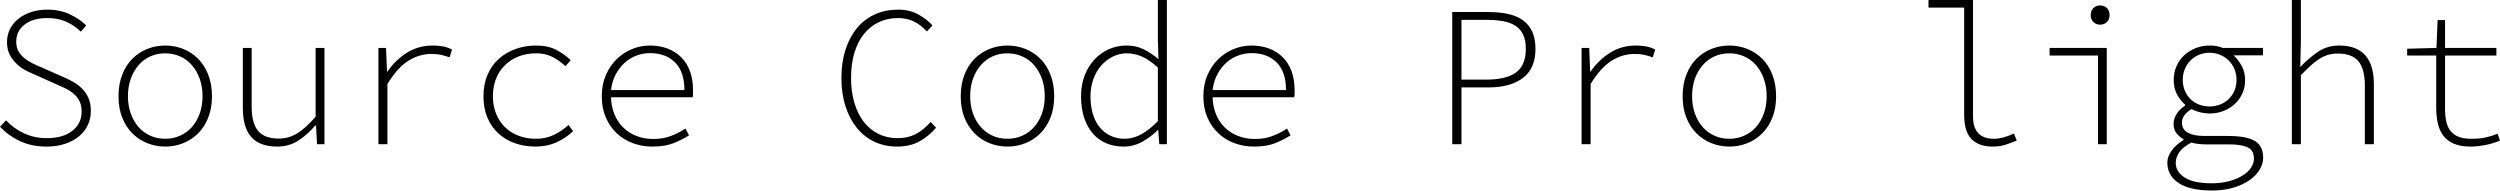 <svg xmlns="http://www.w3.org/2000/svg" viewBox="5.472 48.232 897.624 68.4"><path d="M5.47 93.74L7.63 91.43Q10.37 94.38 14.11 96.11Q17.86 97.84 22.25 97.84L22.25 97.84Q28.08 97.84 31.43 95.21Q34.78 92.58 34.78 88.34L34.78 88.34Q34.78 86.10 34.02 84.59Q33.26 83.08 32.00 81.96Q30.74 80.85 29.05 80.02Q27.36 79.19 25.49 78.40L25.49 78.40L18.29 75.16Q16.63 74.51 14.83 73.58Q13.03 72.64 11.52 71.24Q10.01 69.83 9.00 67.92Q7.99 66.02 7.99 63.35L7.99 63.35Q7.99 60.76 9.07 58.64Q10.15 56.51 12.10 54.96Q14.04 53.42 16.70 52.55Q19.37 51.69 22.46 51.69L22.46 51.69Q27.00 51.69 30.56 53.38Q34.13 55.07 36.43 57.38L36.43 57.38L34.49 59.61Q32.26 57.38 29.27 56.04Q26.28 54.71 22.46 54.71L22.46 54.71Q17.42 54.71 14.36 57.02Q11.30 59.32 11.30 63.21L11.30 63.21Q11.30 65.30 12.17 66.74Q13.03 68.18 14.36 69.22Q15.70 70.26 17.24 71.02Q18.79 71.78 20.23 72.35L20.23 72.35L27.36 75.52Q29.52 76.38 31.46 77.46Q33.41 78.54 34.88 79.98Q36.36 81.42 37.22 83.40Q38.09 85.38 38.09 88.12L38.09 88.12Q38.09 90.86 36.97 93.20Q35.86 95.54 33.77 97.23Q31.68 98.92 28.76 99.89Q25.85 100.86 22.25 100.86L22.25 100.86Q16.78 100.86 12.60 98.88Q8.42 96.90 5.47 93.74L5.47 93.74ZM48.02 82.79L48.02 82.79Q48.02 78.47 49.36 75.05Q50.69 71.63 52.99 69.33Q55.30 67.02 58.36 65.80Q61.42 64.58 64.80 64.58L64.80 64.58Q68.18 64.58 71.24 65.80Q74.30 67.02 76.61 69.33Q78.91 71.63 80.24 75.05Q81.58 78.47 81.58 82.79L81.58 82.79Q81.58 87.11 80.24 90.46Q78.91 93.81 76.61 96.11Q74.30 98.42 71.24 99.64Q68.18 100.86 64.80 100.86L64.80 100.86Q61.42 100.86 58.36 99.64Q55.30 98.42 52.99 96.11Q50.69 93.81 49.36 90.46Q48.02 87.11 48.02 82.79ZM51.41 82.79L51.41 82.79Q51.41 86.18 52.42 88.98Q53.42 91.79 55.19 93.81Q56.95 95.82 59.40 96.94Q61.85 98.06 64.80 98.06L64.80 98.06Q67.68 98.06 70.16 96.94Q72.65 95.82 74.41 93.81Q76.18 91.79 77.18 88.98Q78.19 86.18 78.19 82.79L78.19 82.79Q78.19 79.34 77.18 76.53Q76.18 73.72 74.41 71.67Q72.65 69.62 70.16 68.50Q67.68 67.38 64.80 67.38L64.80 67.38Q61.85 67.38 59.40 68.50Q56.95 69.62 55.19 71.67Q53.42 73.72 52.42 76.53Q51.41 79.34 51.41 82.79ZM121.97 65.44L121.97 100L119.30 100L118.94 93.30L118.66 93.30Q115.85 96.62 112.54 98.74Q109.22 100.86 105.05 100.86L105.05 100.86Q98.71 100.86 95.69 97.44Q92.66 94.02 92.66 86.97L92.66 86.97L92.66 65.44L95.83 65.44L95.83 86.54Q95.83 92.37 98.10 95.18Q100.37 97.98 105.55 97.98L105.55 97.98Q107.35 97.98 109.01 97.52Q110.66 97.05 112.25 96.08Q113.83 95.10 115.42 93.63Q117.00 92.15 118.80 90.14L118.80 90.14L118.80 65.44L121.97 65.44ZM141.34 100L141.34 65.44L144.07 65.44L144.43 73.94L144.58 73.94Q147.38 69.83 151.52 67.20Q155.66 64.58 160.85 64.58L160.85 64.58Q162.58 64.58 164.34 64.86Q166.10 65.15 167.76 66.02L167.76 66.02L166.90 68.82Q165.02 68.18 163.69 67.89Q162.36 67.60 160.34 67.60L160.34 67.60Q156.02 67.60 152.10 70.05Q148.18 72.50 144.58 78.40L144.58 78.40L144.58 100L141.34 100ZM179.06 82.79L179.06 82.79Q179.06 78.47 180.54 75.05Q182.02 71.63 184.61 69.33Q187.20 67.02 190.62 65.80Q194.04 64.58 197.93 64.58L197.93 64.58Q202.25 64.58 205.24 66.16Q208.22 67.74 210.38 69.83L210.38 69.83L208.51 71.99Q206.28 69.90 203.76 68.64Q201.24 67.38 198 67.38L198 67.38Q194.54 67.38 191.66 68.50Q188.78 69.62 186.73 71.67Q184.68 73.72 183.56 76.53Q182.45 79.34 182.45 82.79L182.45 82.79Q182.45 86.18 183.56 88.98Q184.68 91.79 186.70 93.81Q188.71 95.82 191.59 96.94Q194.47 98.06 197.93 98.06L197.93 98.06Q201.46 98.06 204.37 96.65Q207.29 95.25 209.59 93.09L209.59 93.09L211.25 95.32Q208.58 97.84 205.24 99.35Q201.89 100.86 197.78 100.86L197.78 100.86Q193.75 100.86 190.33 99.64Q186.91 98.42 184.39 96.11Q181.87 93.81 180.47 90.46Q179.06 87.11 179.06 82.79ZM221.54 82.79L221.54 82.79Q221.54 78.54 223.02 75.16Q224.50 71.78 226.91 69.44Q229.32 67.10 232.42 65.84Q235.51 64.58 238.82 64.58L238.82 64.58Q242.35 64.58 245.23 65.69Q248.11 66.81 250.13 68.86Q252.14 70.91 253.22 73.86Q254.30 76.82 254.30 80.56L254.30 80.56Q254.30 81.21 254.30 81.86Q254.30 82.50 254.16 83.15L254.16 83.15L224.86 83.15Q224.93 86.39 226.04 89.16Q227.16 91.94 229.14 93.92Q231.12 95.90 233.89 97.01Q236.66 98.13 240.05 98.13L240.05 98.13Q243.50 98.13 246.31 97.08Q249.12 96.04 251.57 94.38L251.57 94.38L252.86 96.83Q250.49 98.34 247.39 99.60Q244.30 100.86 239.76 100.86L239.76 100.86Q236.02 100.86 232.70 99.64Q229.39 98.42 226.91 96.08Q224.42 93.74 222.98 90.39Q221.54 87.04 221.54 82.79ZM224.86 80.56L251.21 80.56Q251.21 74.01 247.86 70.66Q244.51 67.31 238.90 67.31L238.90 67.31Q236.30 67.31 233.93 68.21Q231.55 69.11 229.68 70.84Q227.81 72.57 226.51 75.02Q225.22 77.46 224.86 80.56L224.86 80.56ZM307.58 76.17L307.58 76.17Q307.58 70.55 309.06 66.02Q310.54 61.48 313.20 58.28Q315.86 55.07 319.64 53.38Q323.42 51.69 327.96 51.69L327.96 51.69Q332.06 51.69 335.20 53.42Q338.33 55.14 340.27 57.38L340.27 57.38L338.26 59.54Q336.38 57.38 333.79 56.04Q331.20 54.71 327.96 54.71L327.96 54.71Q324.07 54.71 320.94 56.22Q317.81 57.74 315.61 60.51Q313.42 63.28 312.23 67.24Q311.04 71.20 311.04 76.17L311.04 76.17Q311.04 81.14 312.23 85.13Q313.42 89.13 315.58 91.94Q317.74 94.74 320.83 96.29Q323.93 97.84 327.74 97.84L327.74 97.84Q331.42 97.84 334.22 96.40Q337.03 94.96 339.62 92.01L339.62 92.01L341.57 94.10Q338.83 97.26 335.48 99.06Q332.14 100.86 327.53 100.86L327.53 100.86Q323.14 100.86 319.46 99.14Q315.79 97.41 313.16 94.20Q310.54 91 309.06 86.43Q307.58 81.86 307.58 76.17ZM350.42 82.79L350.42 82.79Q350.42 78.47 351.76 75.05Q353.09 71.63 355.39 69.33Q357.70 67.02 360.76 65.80Q363.82 64.58 367.20 64.58L367.20 64.58Q370.58 64.58 373.64 65.80Q376.70 67.02 379.01 69.33Q381.31 71.63 382.64 75.05Q383.98 78.47 383.98 82.79L383.98 82.79Q383.98 87.11 382.64 90.46Q381.31 93.81 379.01 96.11Q376.70 98.42 373.64 99.64Q370.58 100.86 367.20 100.86L367.20 100.86Q363.82 100.86 360.76 99.64Q357.70 98.42 355.39 96.11Q353.09 93.81 351.76 90.46Q350.42 87.11 350.42 82.79ZM353.81 82.79L353.81 82.79Q353.81 86.18 354.82 88.98Q355.82 91.79 357.59 93.81Q359.35 95.82 361.80 96.94Q364.25 98.06 367.20 98.06L367.20 98.06Q370.08 98.06 372.56 96.94Q375.05 95.82 376.81 93.81Q378.58 91.79 379.58 88.98Q380.59 86.18 380.59 82.79L380.59 82.79Q380.59 79.34 379.58 76.53Q378.58 73.72 376.81 71.67Q375.05 69.62 372.56 68.50Q370.08 67.38 367.20 67.38L367.20 67.38Q364.25 67.38 361.80 68.50Q359.35 69.62 357.59 71.67Q355.82 73.72 354.82 76.53Q353.81 79.34 353.81 82.79ZM393.62 82.79L393.62 82.79Q393.62 78.62 394.96 75.23Q396.29 71.85 398.56 69.47Q400.82 67.10 403.74 65.84Q406.66 64.58 409.90 64.58L409.90 64.58Q413.28 64.58 415.98 65.87Q418.68 67.17 421.42 69.47L421.42 69.47L421.20 62.49L421.20 48.23L424.44 48.23L424.44 100L421.70 100L421.34 94.89L421.20 94.89Q418.90 97.26 415.73 99.06Q412.56 100.86 408.89 100.86L408.89 100.86Q405.50 100.86 402.70 99.68Q399.89 98.49 397.87 96.18Q395.86 93.88 394.74 90.53Q393.62 87.18 393.62 82.79ZM397.01 82.79L397.01 82.79Q397.01 86.25 397.84 89.06Q398.66 91.86 400.25 93.84Q401.83 95.82 404.14 96.94Q406.44 98.06 409.32 98.06L409.32 98.06Q412.34 98.06 415.33 96.40Q418.32 94.74 421.20 91.72L421.20 91.72L421.20 72.50Q418.25 69.76 415.55 68.57Q412.85 67.38 410.11 67.38L410.11 67.38Q407.38 67.38 405.00 68.57Q402.62 69.76 400.82 71.81Q399.02 73.86 398.02 76.71Q397.01 79.55 397.01 82.79ZM437.54 82.79L437.54 82.79Q437.54 78.54 439.02 75.16Q440.50 71.78 442.91 69.44Q445.32 67.10 448.42 65.84Q451.51 64.58 454.82 64.58L454.82 64.58Q458.35 64.58 461.23 65.69Q464.11 66.81 466.13 68.86Q468.14 70.91 469.22 73.86Q470.30 76.82 470.30 80.56L470.30 80.56Q470.30 81.21 470.30 81.86Q470.30 82.50 470.16 83.15L470.16 83.15L440.86 83.15Q440.93 86.39 442.04 89.16Q443.16 91.94 445.14 93.92Q447.12 95.90 449.89 97.01Q452.66 98.13 456.05 98.13L456.05 98.13Q459.50 98.13 462.31 97.08Q465.12 96.04 467.57 94.38L467.57 94.38L468.86 96.83Q466.49 98.34 463.39 99.60Q460.30 100.86 455.76 100.86L455.76 100.86Q452.02 100.86 448.70 99.64Q445.39 98.42 442.91 96.08Q440.42 93.74 438.98 90.39Q437.54 87.04 437.54 82.79ZM440.86 80.56L467.21 80.56Q467.21 74.01 463.86 70.66Q460.51 67.31 454.90 67.31L454.90 67.31Q452.30 67.31 449.93 68.21Q447.55 69.11 445.68 70.84Q443.81 72.57 442.51 75.02Q441.22 77.46 440.86 80.56L440.86 80.56ZM526.90 100L526.90 52.55L539.86 52.55Q543.82 52.55 546.95 53.24Q550.08 53.92 552.28 55.50Q554.47 57.09 555.62 59.61Q556.78 62.13 556.78 65.80L556.78 65.80Q556.78 72.78 552.31 76.20Q547.85 79.62 539.86 79.62L539.86 79.62L530.21 79.62L530.21 100L526.90 100ZM530.21 76.82L538.99 76.82Q546.34 76.82 549.83 74.22Q553.32 71.63 553.32 65.80L553.32 65.80Q553.32 62.78 552.42 60.80Q551.52 58.82 549.76 57.59Q547.99 56.37 545.29 55.86Q542.59 55.36 538.99 55.36L538.99 55.36L530.21 55.36L530.21 76.82ZM573.34 100L573.34 65.44L576.07 65.44L576.43 73.94L576.58 73.94Q579.38 69.83 583.52 67.20Q587.66 64.58 592.85 64.58L592.85 64.58Q594.58 64.58 596.34 64.86Q598.10 65.15 599.76 66.02L599.76 66.02L598.90 68.82Q597.02 68.18 595.69 67.89Q594.36 67.60 592.34 67.60L592.34 67.60Q588.02 67.60 584.10 70.05Q580.18 72.50 576.58 78.40L576.58 78.40L576.58 100L573.34 100ZM609.62 82.79L609.62 82.79Q609.62 78.47 610.96 75.05Q612.29 71.63 614.59 69.33Q616.90 67.02 619.96 65.80Q623.02 64.58 626.40 64.58L626.40 64.58Q629.78 64.58 632.84 65.80Q635.90 67.02 638.21 69.33Q640.51 71.63 641.84 75.05Q643.18 78.47 643.18 82.79L643.18 82.79Q643.18 87.11 641.84 90.46Q640.51 93.81 638.21 96.11Q635.90 98.42 632.84 99.64Q629.78 100.86 626.40 100.86L626.40 100.86Q623.02 100.86 619.96 99.64Q616.90 98.42 614.59 96.11Q612.29 93.81 610.96 90.46Q609.62 87.11 609.62 82.79ZM613.01 82.79L613.01 82.79Q613.01 86.18 614.02 88.98Q615.02 91.79 616.79 93.81Q618.55 95.82 621.00 96.94Q623.45 98.06 626.40 98.06L626.40 98.06Q629.28 98.06 631.76 96.94Q634.25 95.82 636.01 93.81Q637.78 91.79 638.78 88.98Q639.79 86.18 639.79 82.79L639.79 82.79Q639.79 79.34 638.78 76.53Q637.78 73.72 636.01 71.67Q634.25 69.62 631.76 68.50Q629.28 67.38 626.40 67.38L626.40 67.38Q623.45 67.38 621.00 68.50Q618.55 69.62 616.79 71.67Q615.02 73.72 614.02 76.53Q613.01 79.34 613.01 82.79ZM697.90 50.97L697.90 48.23L713.88 48.23L713.88 89.99Q713.88 98.06 721.37 98.06L721.37 98.06Q724.54 98.06 728.57 96.18L728.57 96.18L729.58 98.70Q727.49 99.57 725.47 100.22Q723.46 100.86 720.94 100.86L720.94 100.86Q715.97 100.86 713.34 98.16Q710.71 95.46 710.71 89.56L710.71 89.56L710.71 50.97L697.90 50.97ZM741.38 68.18L741.38 65.44L761.90 65.44L761.90 100L758.74 100L758.74 68.18L741.38 68.18ZM759.53 57.09L759.53 57.09Q758.09 57.09 757.12 56.15Q756.14 55.22 756.14 53.63L756.14 53.63Q756.14 52.05 757.12 51.11Q758.09 50.18 759.53 50.18L759.53 50.18Q760.97 50.18 761.94 51.11Q762.91 52.05 762.91 53.63L762.91 53.63Q762.91 55.22 761.94 56.15Q760.97 57.09 759.53 57.09ZM786.67 106.70L786.67 106.70Q786.67 109.86 789.84 111.95Q793.01 114.04 799.56 114.04L799.56 114.04Q803.09 114.04 805.93 113.25Q808.78 112.46 810.72 111.23Q812.66 110.01 813.71 108.42Q814.75 106.84 814.75 105.18L814.75 105.18Q814.75 102.23 812.52 101.15Q810.29 100.07 805.75 100.07L805.75 100.07L797.54 100.07Q796.25 100.07 794.88 99.93Q793.51 99.78 792.29 99.42L792.29 99.42Q789.12 101.08 787.90 102.95Q786.67 104.82 786.67 106.70ZM783.65 106.62L783.65 106.62Q783.65 104.54 785.16 102.38Q786.67 100.22 789.48 98.49L789.48 98.49L789.48 98.20Q788.18 97.55 787.03 96.18Q785.88 94.82 785.88 92.66L785.88 92.66Q785.88 91 786.92 89.27Q787.97 87.54 790.06 86.10L790.06 86.10L790.06 85.82Q788.40 84.45 787.18 82.25Q785.95 80.06 785.95 76.89L785.95 76.89Q785.95 74.22 786.96 71.96Q787.97 69.69 789.73 68.07Q791.50 66.45 793.84 65.51Q796.18 64.58 798.84 64.58L798.84 64.58Q801.50 64.58 803.59 65.44L803.59 65.44L817.99 65.44L817.99 68.10L807.48 68.10Q809.14 69.69 810.36 71.92Q811.58 74.15 811.58 76.96L811.58 76.96Q811.58 79.62 810.58 81.82Q809.57 84.02 807.84 85.60Q806.11 87.18 803.81 88.08Q801.50 88.98 798.84 88.98L798.84 88.98Q797.26 88.98 795.56 88.59Q793.87 88.19 792.29 87.40L792.29 87.40Q790.78 88.34 789.84 89.56Q788.90 90.78 788.90 92.22L788.90 92.22Q788.90 94.74 791.06 95.90Q793.22 97.05 796.90 97.05L796.90 97.05L805.46 97.05Q812.09 97.05 815.08 98.85Q818.06 100.65 818.06 104.82L818.06 104.82Q818.06 107.06 816.77 109.18Q815.47 111.30 813.10 112.96Q810.72 114.62 807.34 115.62Q803.95 116.63 799.78 116.63L799.78 116.63Q791.64 116.63 787.64 113.90Q783.65 111.16 783.65 106.62ZM798.84 86.46L798.84 86.46Q800.78 86.46 802.55 85.78Q804.31 85.10 805.64 83.84Q806.98 82.58 807.73 80.81Q808.49 79.05 808.49 76.89L808.49 76.89Q808.49 74.80 807.73 73Q806.98 71.20 805.64 69.90Q804.31 68.61 802.55 67.89Q800.78 67.17 798.84 67.17L798.84 67.17Q796.82 67.17 795.06 67.89Q793.30 68.61 792.00 69.90Q790.70 71.20 789.95 73Q789.19 74.80 789.19 76.89L789.19 76.89Q789.19 79.05 789.95 80.81Q790.70 82.58 792.00 83.84Q793.30 85.10 795.06 85.78Q796.82 86.46 798.84 86.46ZM828.36 100L828.36 48.23L831.60 48.23L831.60 63.21L831.38 72.28Q834.62 68.90 837.90 66.74Q841.18 64.58 845.35 64.58L845.35 64.58Q857.81 64.58 857.81 78.47L857.81 78.47L857.81 100L854.57 100L854.57 78.90Q854.57 73.07 852.30 70.26Q850.03 67.46 844.85 67.46L844.85 67.46Q842.98 67.46 841.39 67.92Q839.81 68.39 838.26 69.36Q836.71 70.34 835.09 71.81Q833.47 73.29 831.60 75.23L831.60 75.23L831.60 100L828.36 100ZM880.20 87.04L880.20 68.18L869.76 68.18L869.76 65.73L880.27 65.44L880.70 55.43L883.37 55.43L883.37 65.44L901.80 65.44L901.80 68.18L883.37 68.18L883.37 87.33Q883.37 89.85 883.80 91.83Q884.23 93.81 885.31 95.21Q886.39 96.62 888.23 97.34Q890.06 98.06 892.94 98.06L892.94 98.06Q895.68 98.06 897.91 97.59Q900.14 97.12 902.23 96.26L902.23 96.26L903.10 98.70Q900.79 99.71 897.91 100.29Q895.03 100.86 892.51 100.86L892.51 100.86Q888.98 100.86 886.61 99.86Q884.23 98.85 882.83 97.05Q881.42 95.25 880.81 92.69Q880.20 90.14 880.20 87.04L880.20 87.04Z"/></svg>